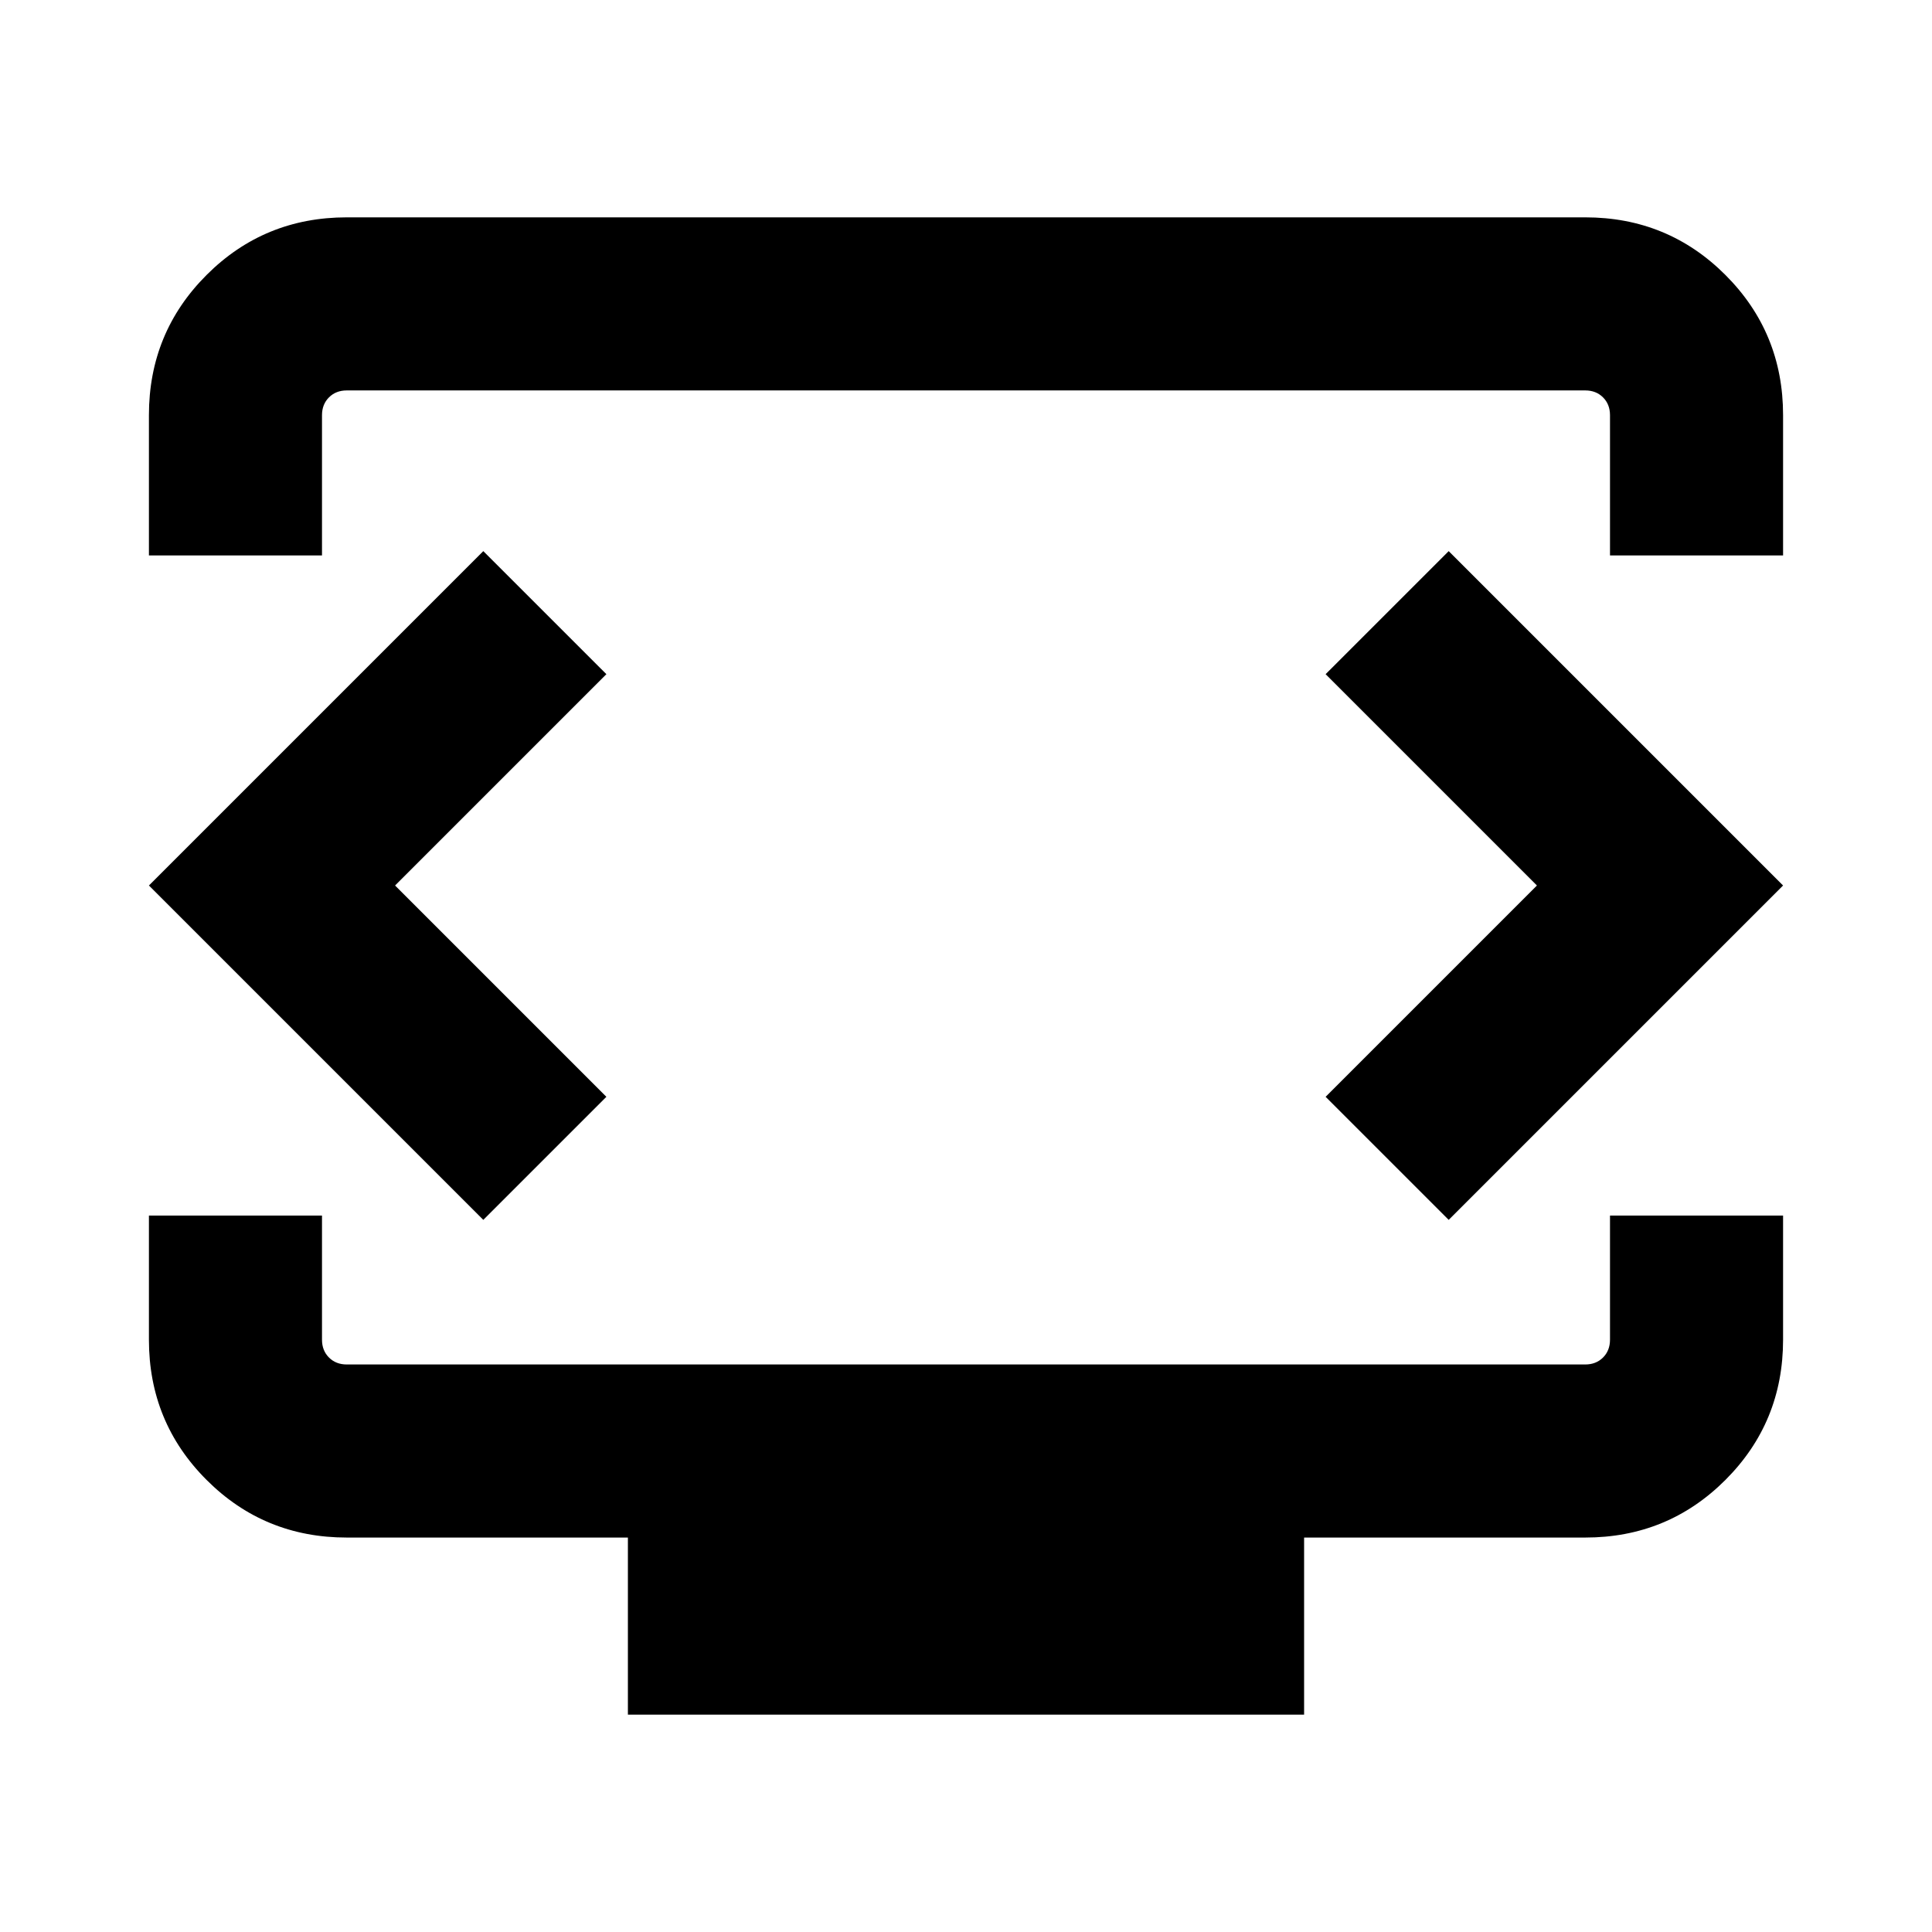 <svg xmlns="http://www.w3.org/2000/svg" height="24" viewBox="0 -960 960 960" width="24"><path d="M74-684v-69.69q0-41.03 28.64-69.67T172.31-852h615.38q41.03 0 69.67 28.64T886-753.69V-684h-86v-69.69q0-5.39-3.46-8.85t-8.85-3.46H172.31q-5.39 0-8.85 3.46t-3.46 8.85V-684H74Zm238 576v-88H172.31q-41.03 0-69.67-28.64T74-294.31V-356h86v61.69q0 5.39 3.46 8.85t8.85 3.46h615.38q5.39 0 8.85-3.46t3.46-8.85V-356h86v61.69q0 41.03-28.64 69.67T787.69-196H648v88H312Zm168-412Zm-283.69 0 105-105-61.16-61.15L74-520l166.15 166.15L301.31-415l-105-105Zm567.38 0-105 105 61.16 61.15L886-520 719.85-686.15 658.69-625l105 105Z"/></svg>